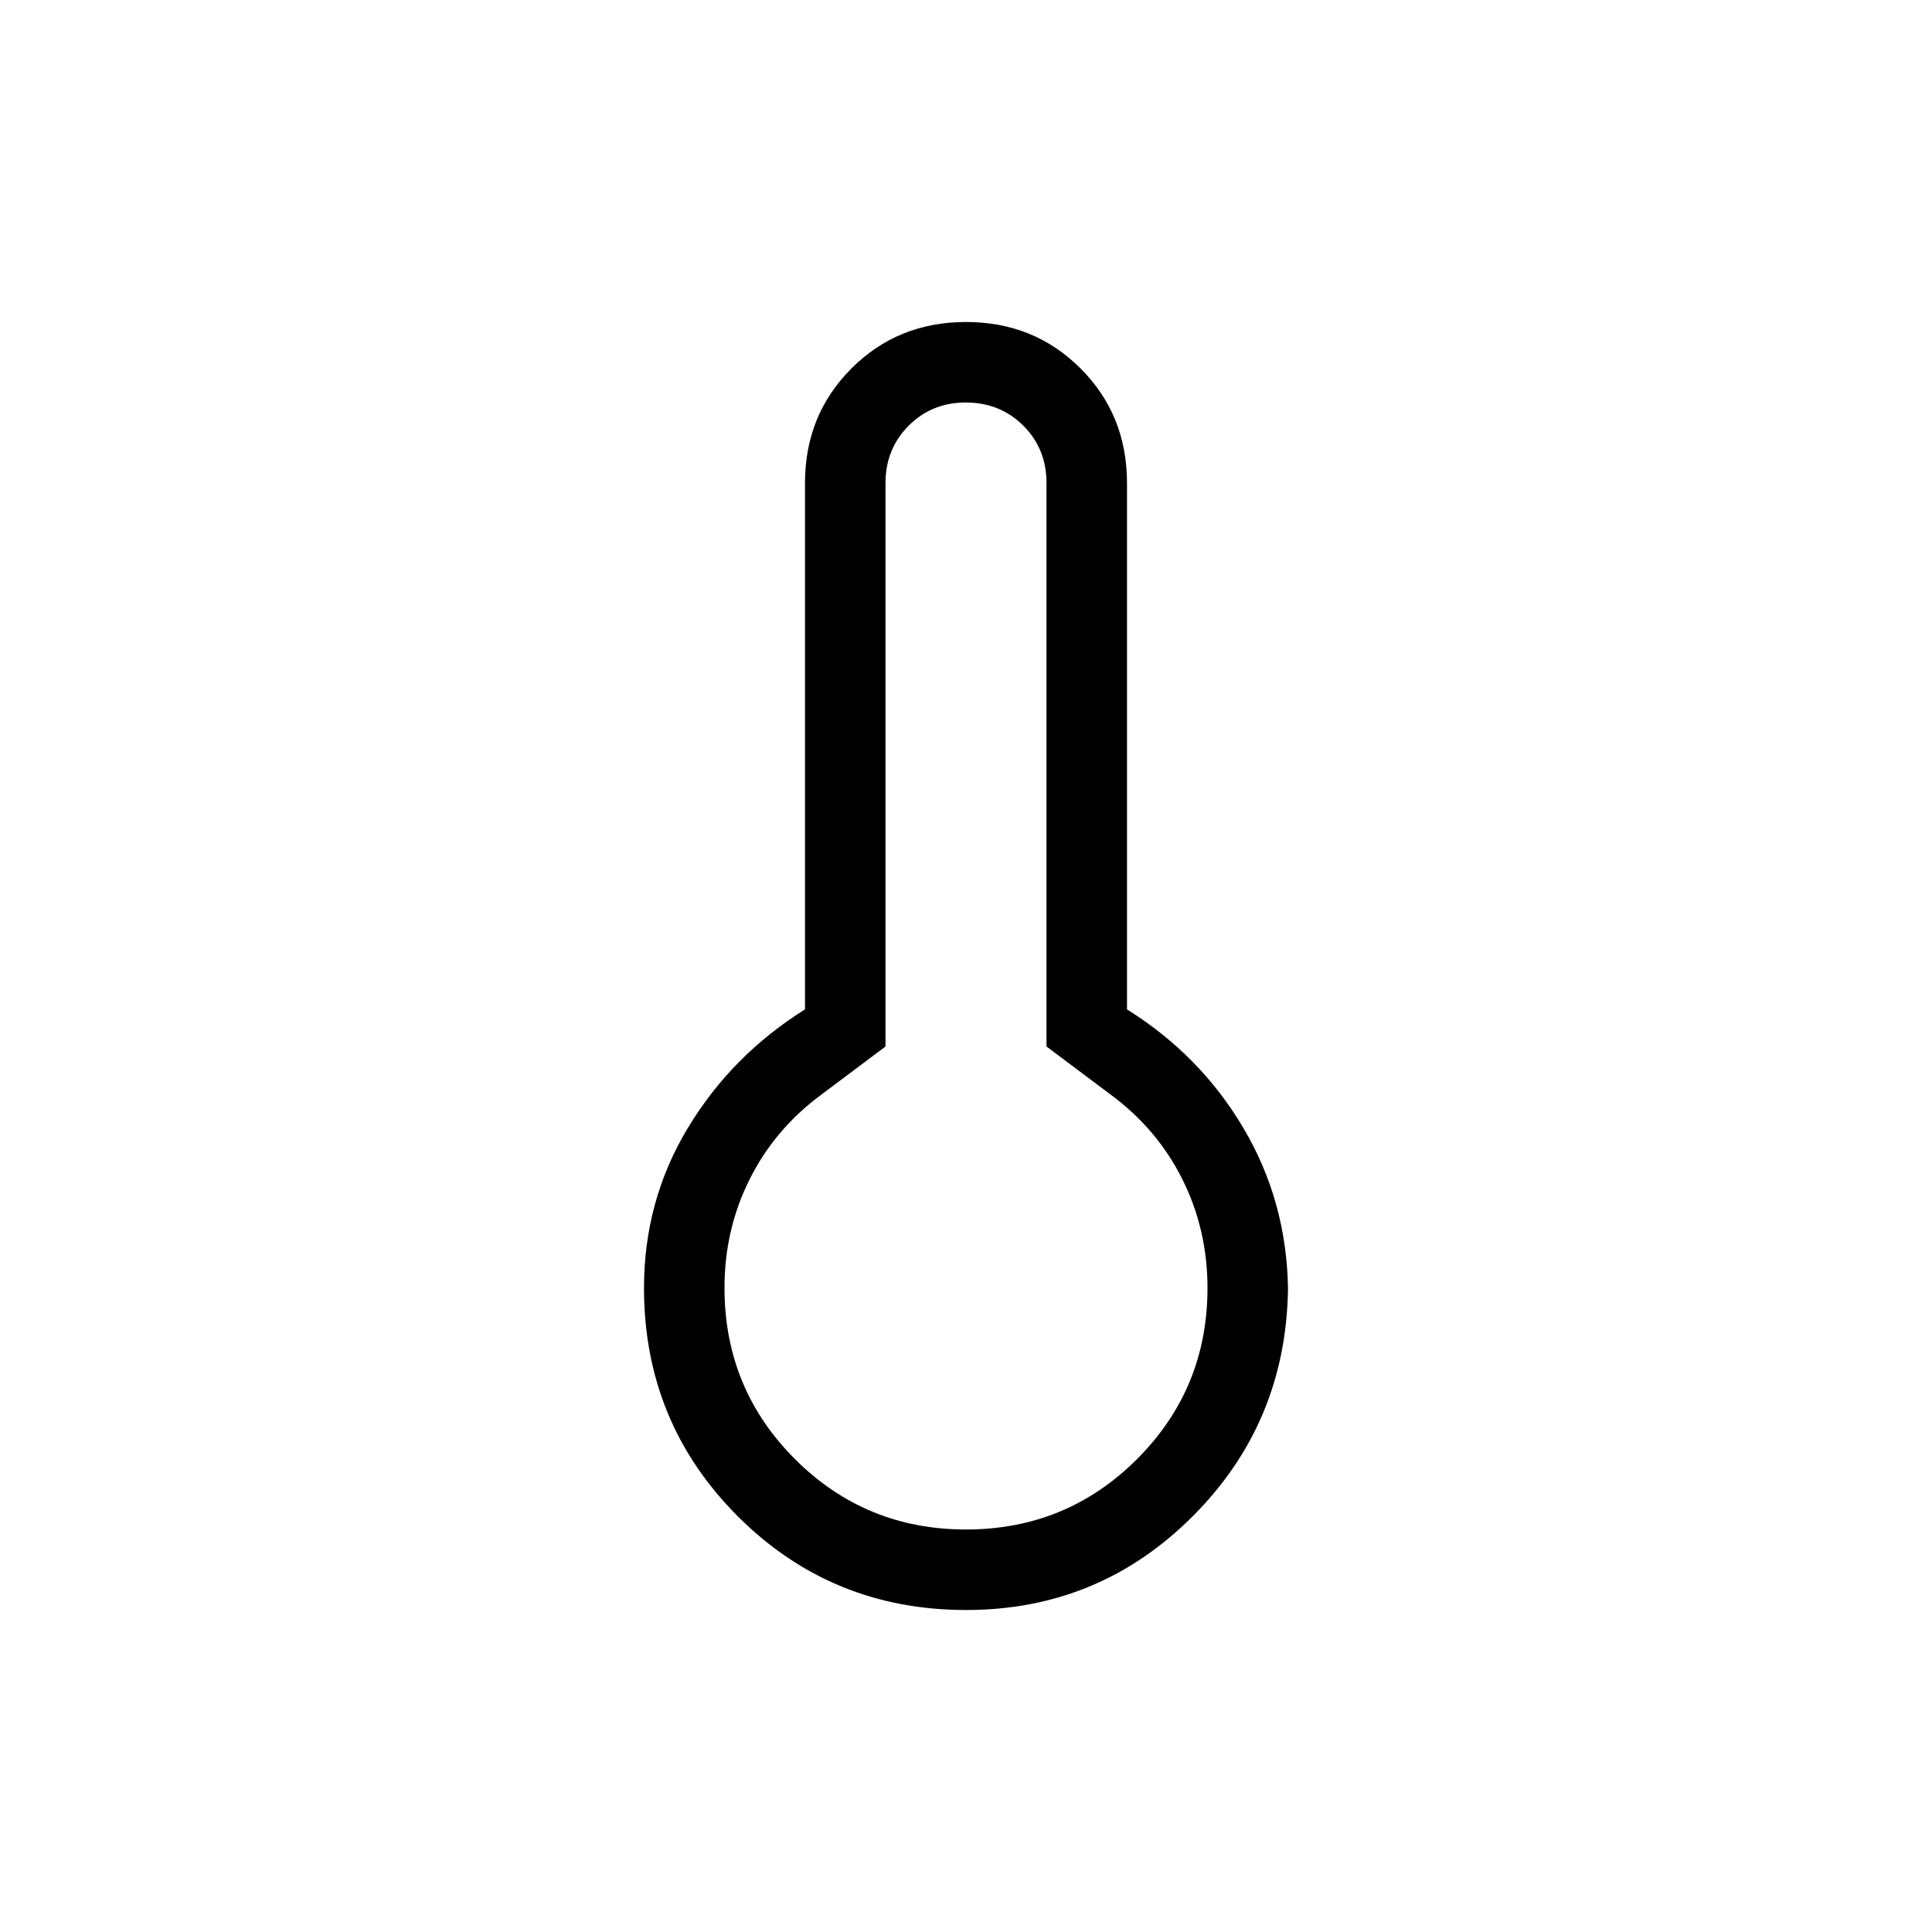 <svg xmlns="http://www.w3.org/2000/svg" width="1em" height="1em" viewBox="0 0 24 24"><path fill="currentColor" d="M12 20q-1.671 0-2.835-1.164Q8 17.67 8 16q0-1.084.544-1.987T10 12.539V6q0-.846.577-1.423T12 4t1.423.577T14 6v6.539q.912.57 1.446 1.474q.535.903.554 1.987q-.02 1.671-1.184 2.836T12 20m0-1q1.25 0 2.125-.875T15 16q0-.725-.312-1.35T13.8 13.6L13 13V6q0-.425-.288-.712T12 5t-.712.288T11 6v7l-.8.6q-.575.425-.888 1.05T9 16q0 1.25.875 2.125T12 19m0-3"/></svg>
